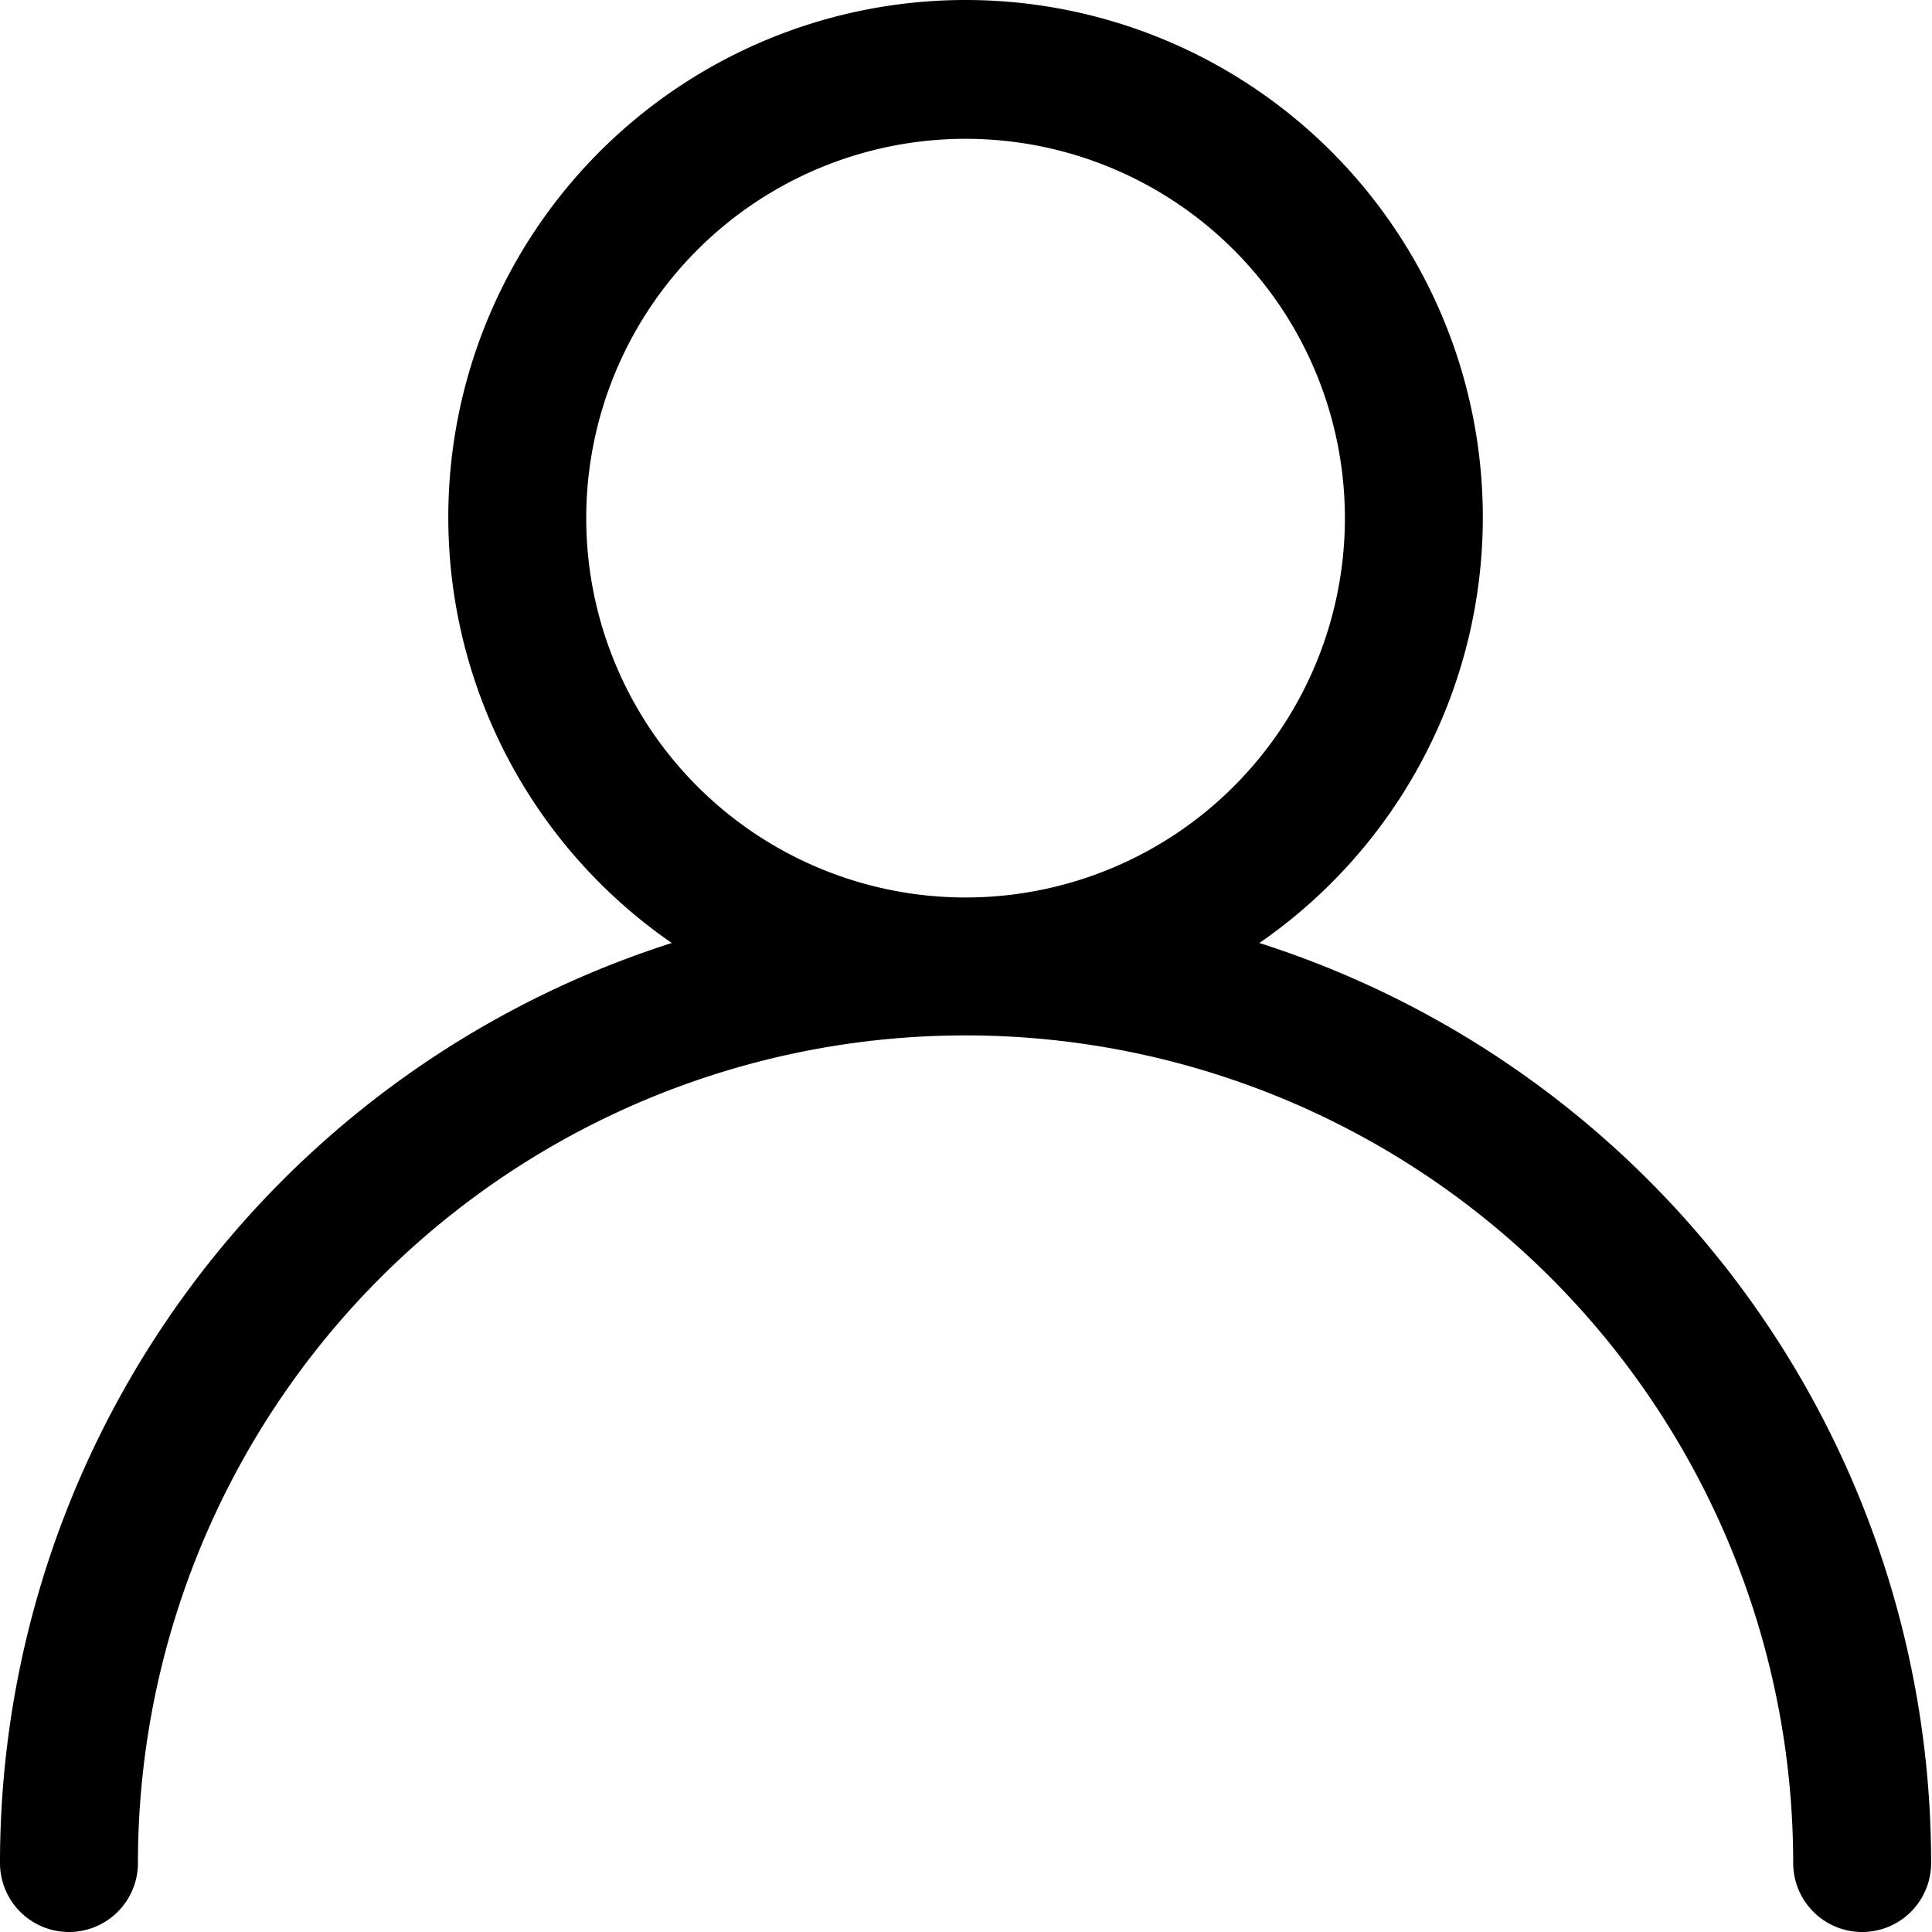 <?xml version="1.0" standalone="no"?><!DOCTYPE svg PUBLIC "-//W3C//DTD SVG 1.1//EN" "http://www.w3.org/Graphics/SVG/1.1/DTD/svg11.dtd"><svg t="1591778510502" class="icon" viewBox="0 0 1024 1024" version="1.1" xmlns="http://www.w3.org/2000/svg" p-id="801" xmlns:xlink="http://www.w3.org/1999/xlink" width="200" height="200"><defs><style type="text/css"></style></defs><path d="M667.491 499.804a274.161 274.161 0 1 0-311.447 0A511.768 511.768 0 0 0 0 987.445a36.555 36.555 0 0 0 36.555 36.555 36.555 36.555 0 0 0 36.555-36.555 438.658 438.658 0 0 1 877.316 0 36.555 36.555 0 0 0 73.11 0 511.768 511.768 0 0 0-356.044-487.641zM310.716 274.626A201.052 201.052 0 1 1 511.768 475.678a201.052 201.052 0 0 1-201.052-201.052z" p-id="802" fill="currentColor"></path></svg>
